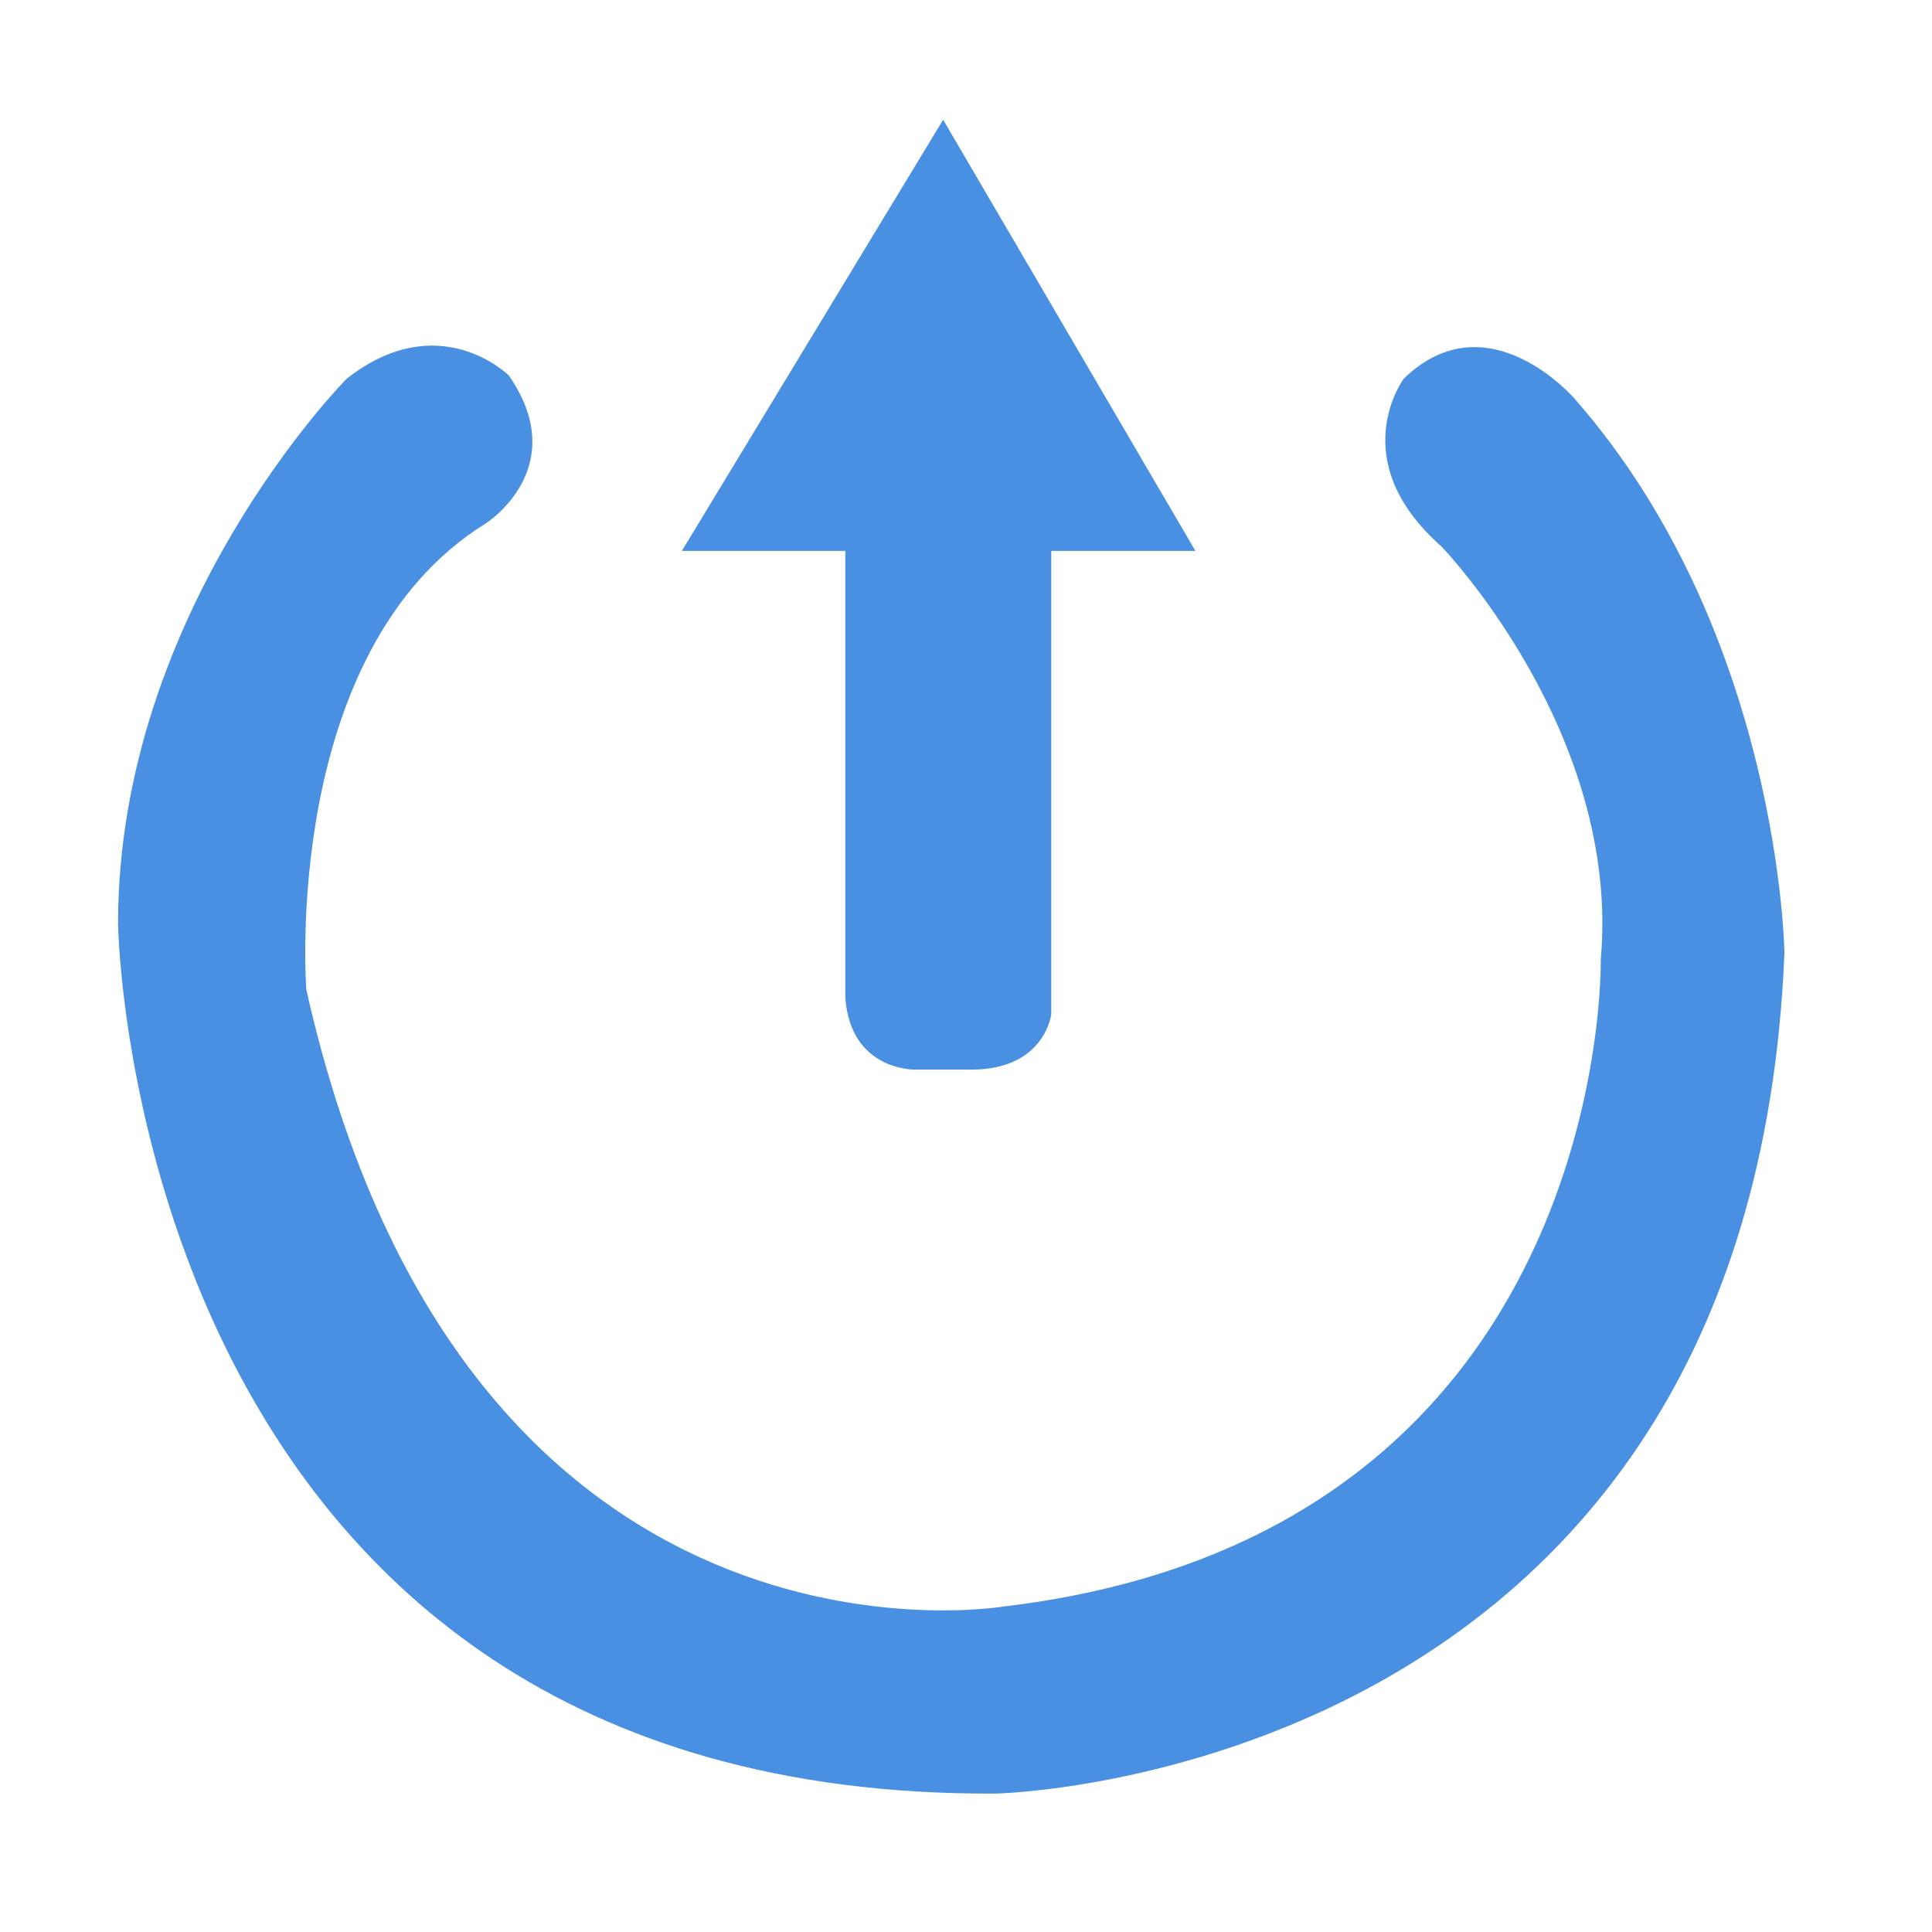 <!-- Generated by IcoMoon.io -->
<svg version="1.1" xmlns="http://www.w3.org/2000/svg" width="1024" height="1024" viewBox="0 0 1024 1024">
<title></title>
<g id="icomoon-ignore">
</g>
<path fill="#4a90e2" d="M448.041 291.999h-86.64l138.485-228.542 133.709 228.543h-76.406v245.595s-3.41 29.322-42.296 29.322h-30.019s-34.11 0.696-36.838-38.19v-236.728z"></path>
<path fill="#4a90e2" d="M834.632 211.39s-46.044-53.72-90.558-10.747c0 0-32.235 42.977 19.948 89.026 0 0 95.165 98.586 84.418 218.895 0 0 6.14 304.502-316.19 342.872 0 0-285.486 49.12-369.9-326.933 0 0-13.819-179.579 95.16-247.117 0 0 46.050-29.163 12.278-78.28 0 0-36.838-36.833-85.954 1.537 0 0-121.268 122.096-121.268 288.977 0 0 6.15 463.514 465.080 461.010 0 0 400.349-7.46 418.13-445.49 0.010 0.004-2.17-169.427-111.144-293.75z"></path>
</svg>

